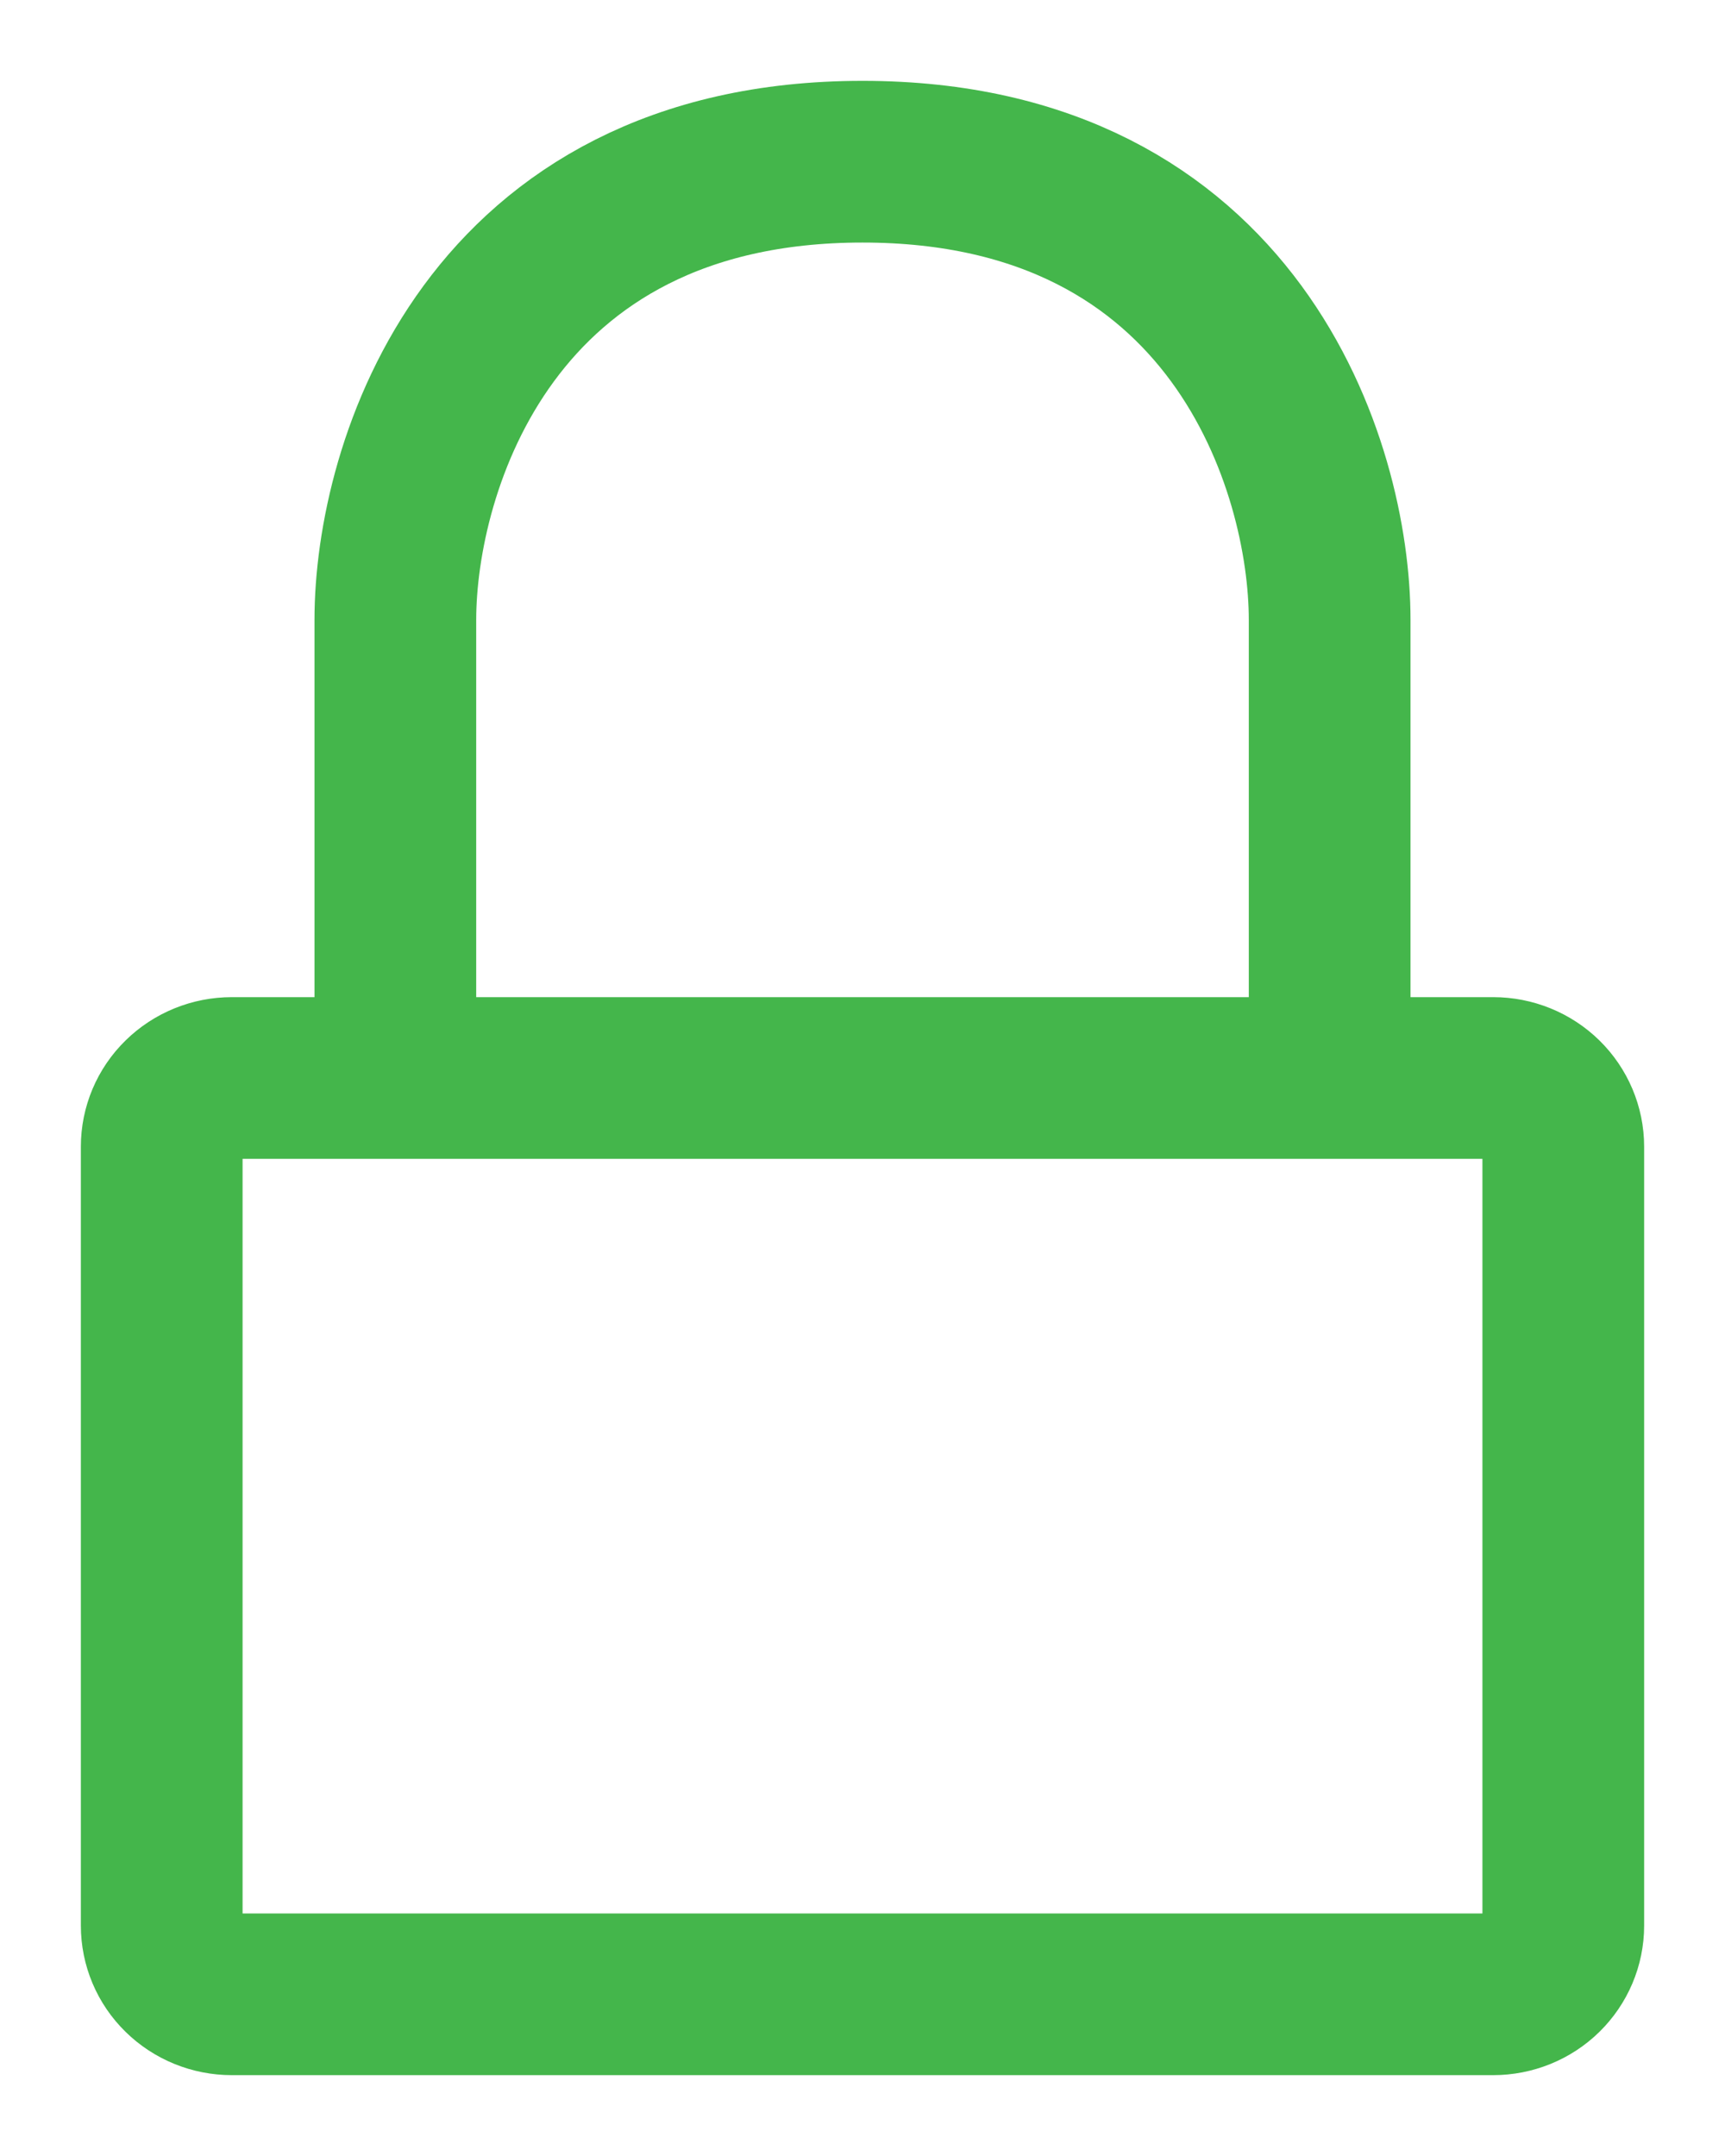 <svg width="16" height="20" viewBox="0 0 16 20" fill="none" xmlns="http://www.w3.org/2000/svg">
<path id="Vector" d="M12.333 10H13.85C14.022 10 14.188 10.067 14.31 10.187C14.431 10.306 14.5 10.468 14.5 10.637V17.863C14.5 18.032 14.431 18.194 14.31 18.313C14.188 18.433 14.022 18.5 13.85 18.5H2.15C1.978 18.5 1.812 18.433 1.69 18.313C1.568 18.194 1.5 18.032 1.5 17.863V10.637C1.5 10.468 1.568 10.306 1.69 10.187C1.812 10.067 1.978 10 2.15 10H3.667M12.333 10V5.75C12.333 4.334 11.467 1.5 8 1.5C4.533 1.5 3.667 4.334 3.667 5.75V10M12.333 10H3.667" stroke="#44B64B" stroke-width="1.5" stroke-linecap="round" stroke-linejoin="round"/>
</svg>

